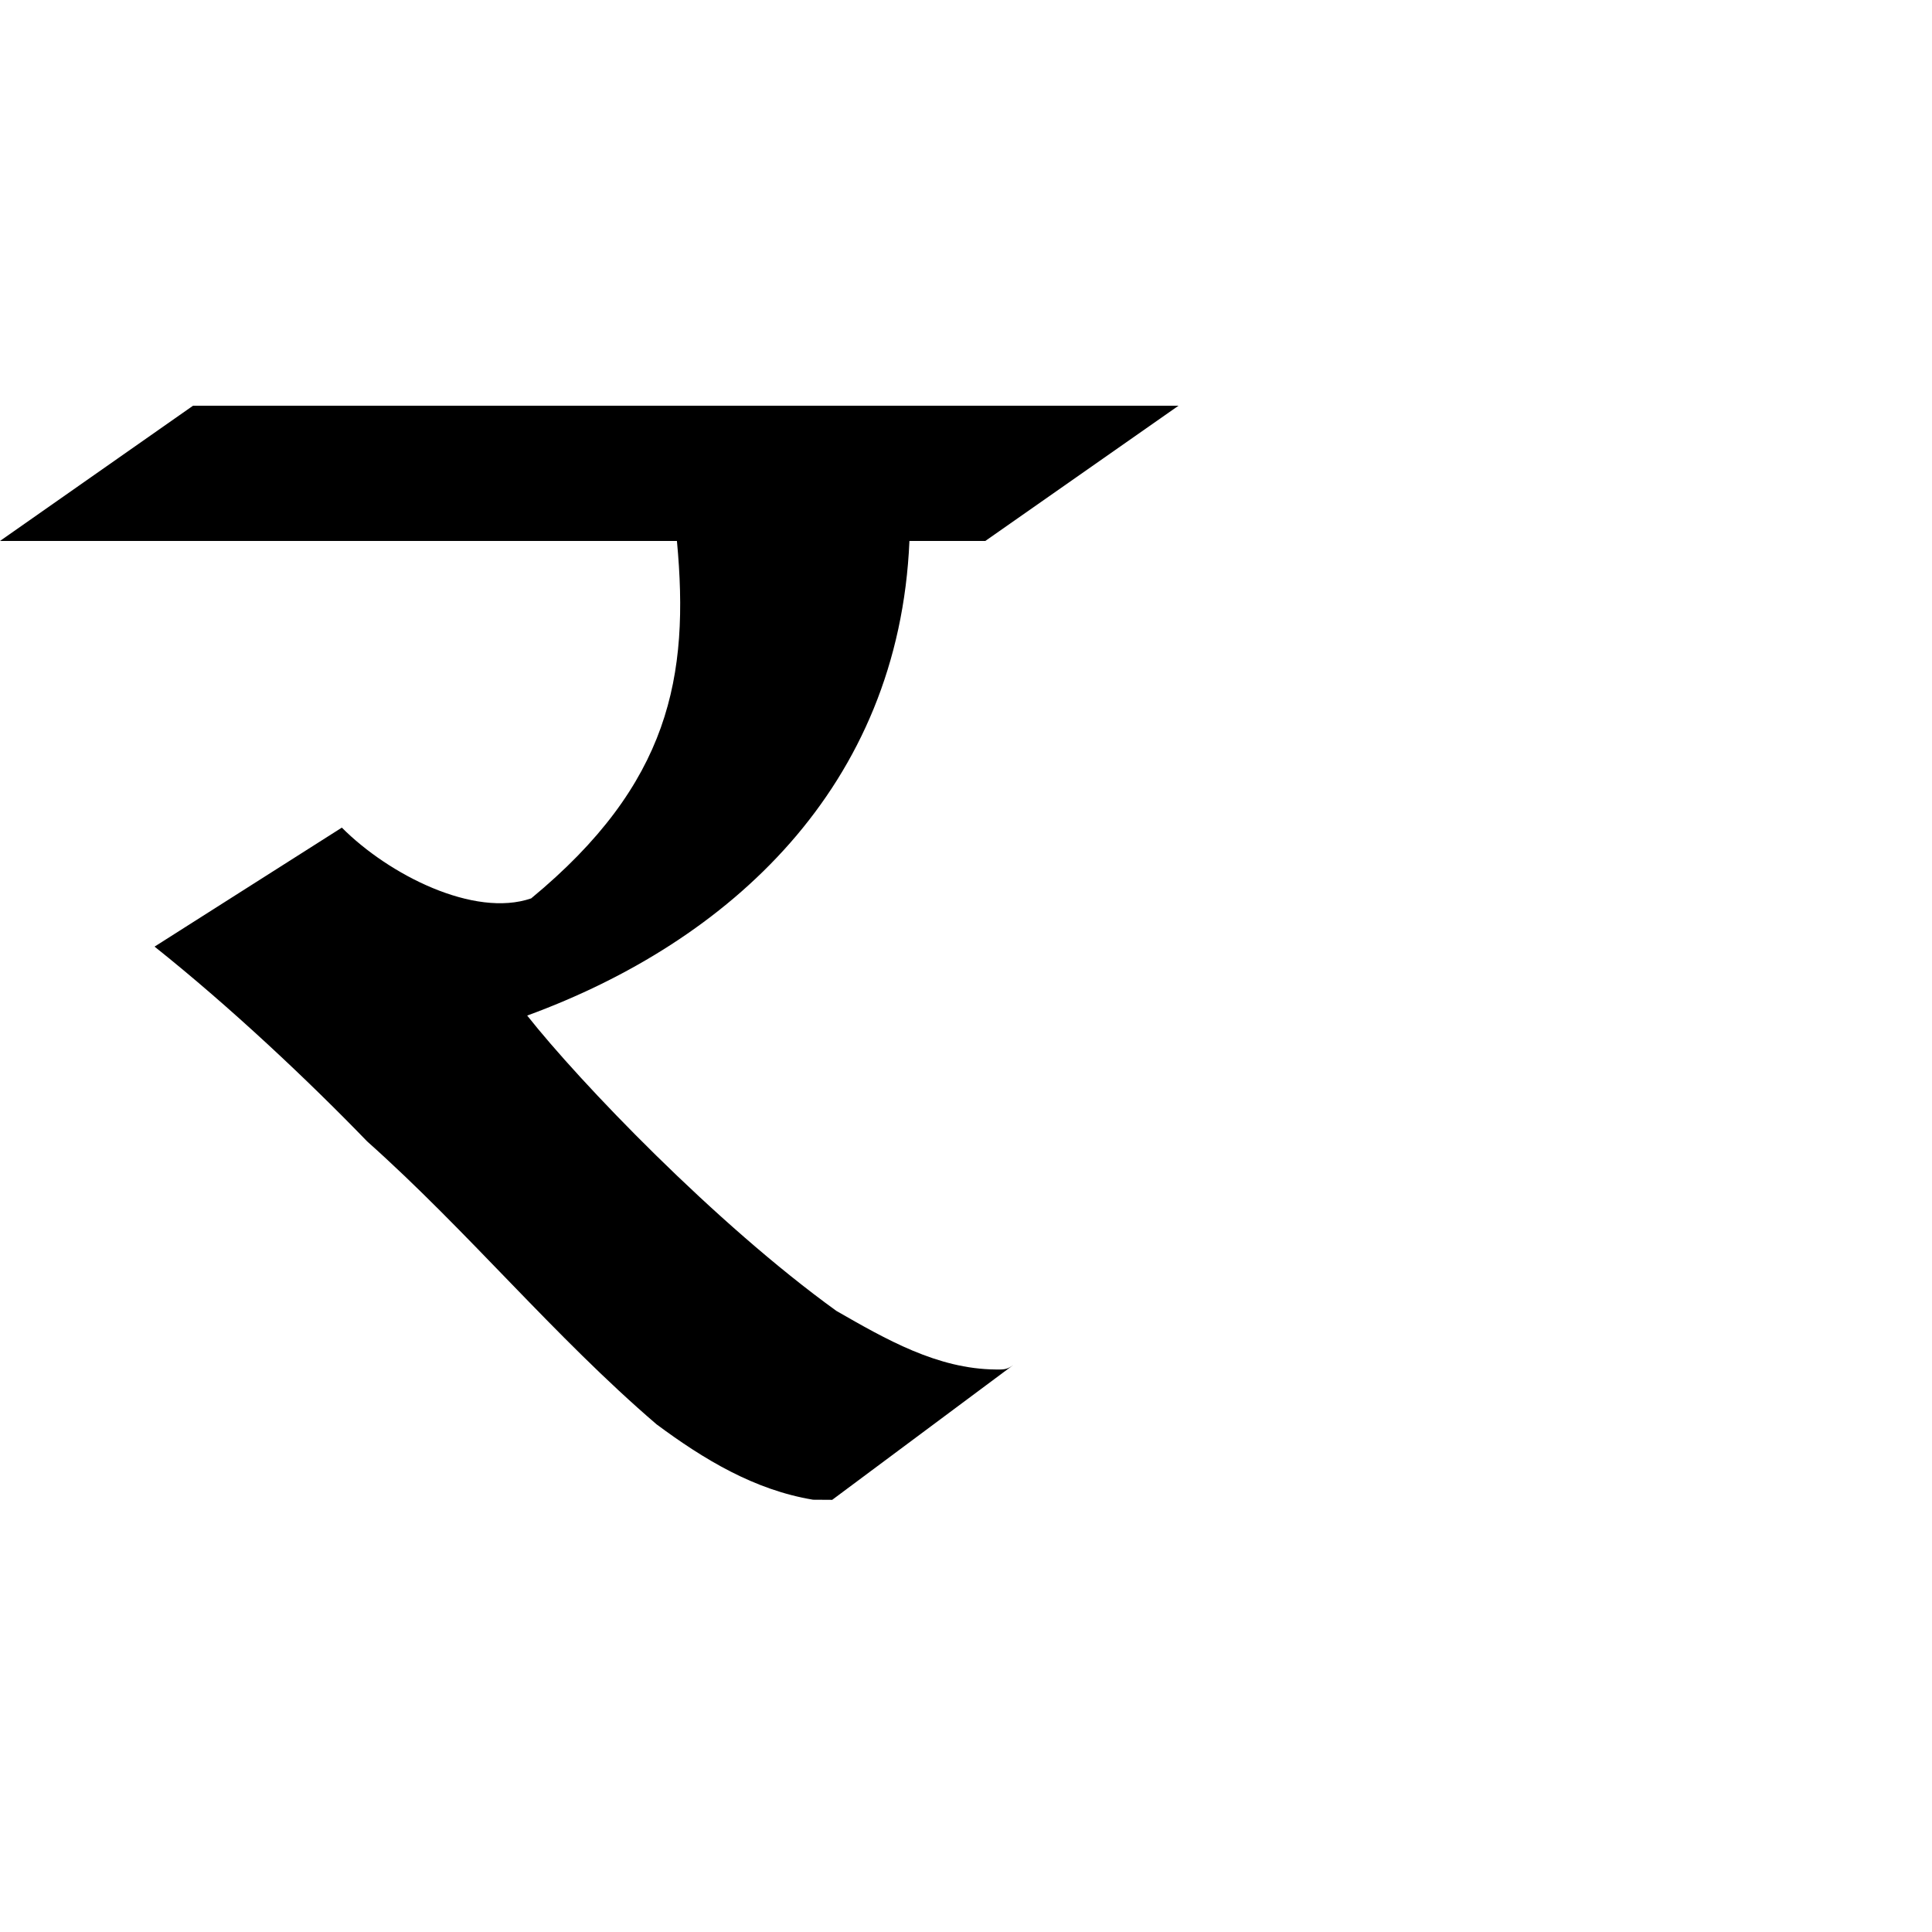 <?xml version="1.0" encoding="UTF-8"?>
<svg xmlns:svg="http://www.w3.org/2000/svg" xmlns="http://www.w3.org/2000/svg" viewBox="0 0 1000 1000">
  <path transform="translate(0,-52.362)" style="fill:#000000;fill-opacity:1;stroke:none" d="m 99.906,262.362 -99.906,70 350.375,0 c 6.604,70.266 -3.702,125.752 -75.438,185 -29.536,10.169 -73.704,-12.214 -98,-36.625 L 80,542.331 c 39.201,31.251 79.482,69.197 110.031,100.813 52.248,46.566 96.667,100.864 149.781,146.438 24.525,18.199 50.64,33.978 81.031,39.031 2.96,0.02 6.448,0.039 9.906,0.062 l 93.719,-69.781 c -2.813,1.99 -4.013,2.454 -9.094,2.312 -30.168,-0.241 -56.877,-15.645 -82.438,-30.312 C 370.301,685.736 300,612.362 272.875,578.018 377.525,539.718 465.294,459.806 470.719,332.362 L 510,332.362 610,262.362 c -225,-3.7e-4 -285.094,5.5e-4 -510.094,-5e-5 z"/>
</svg>
